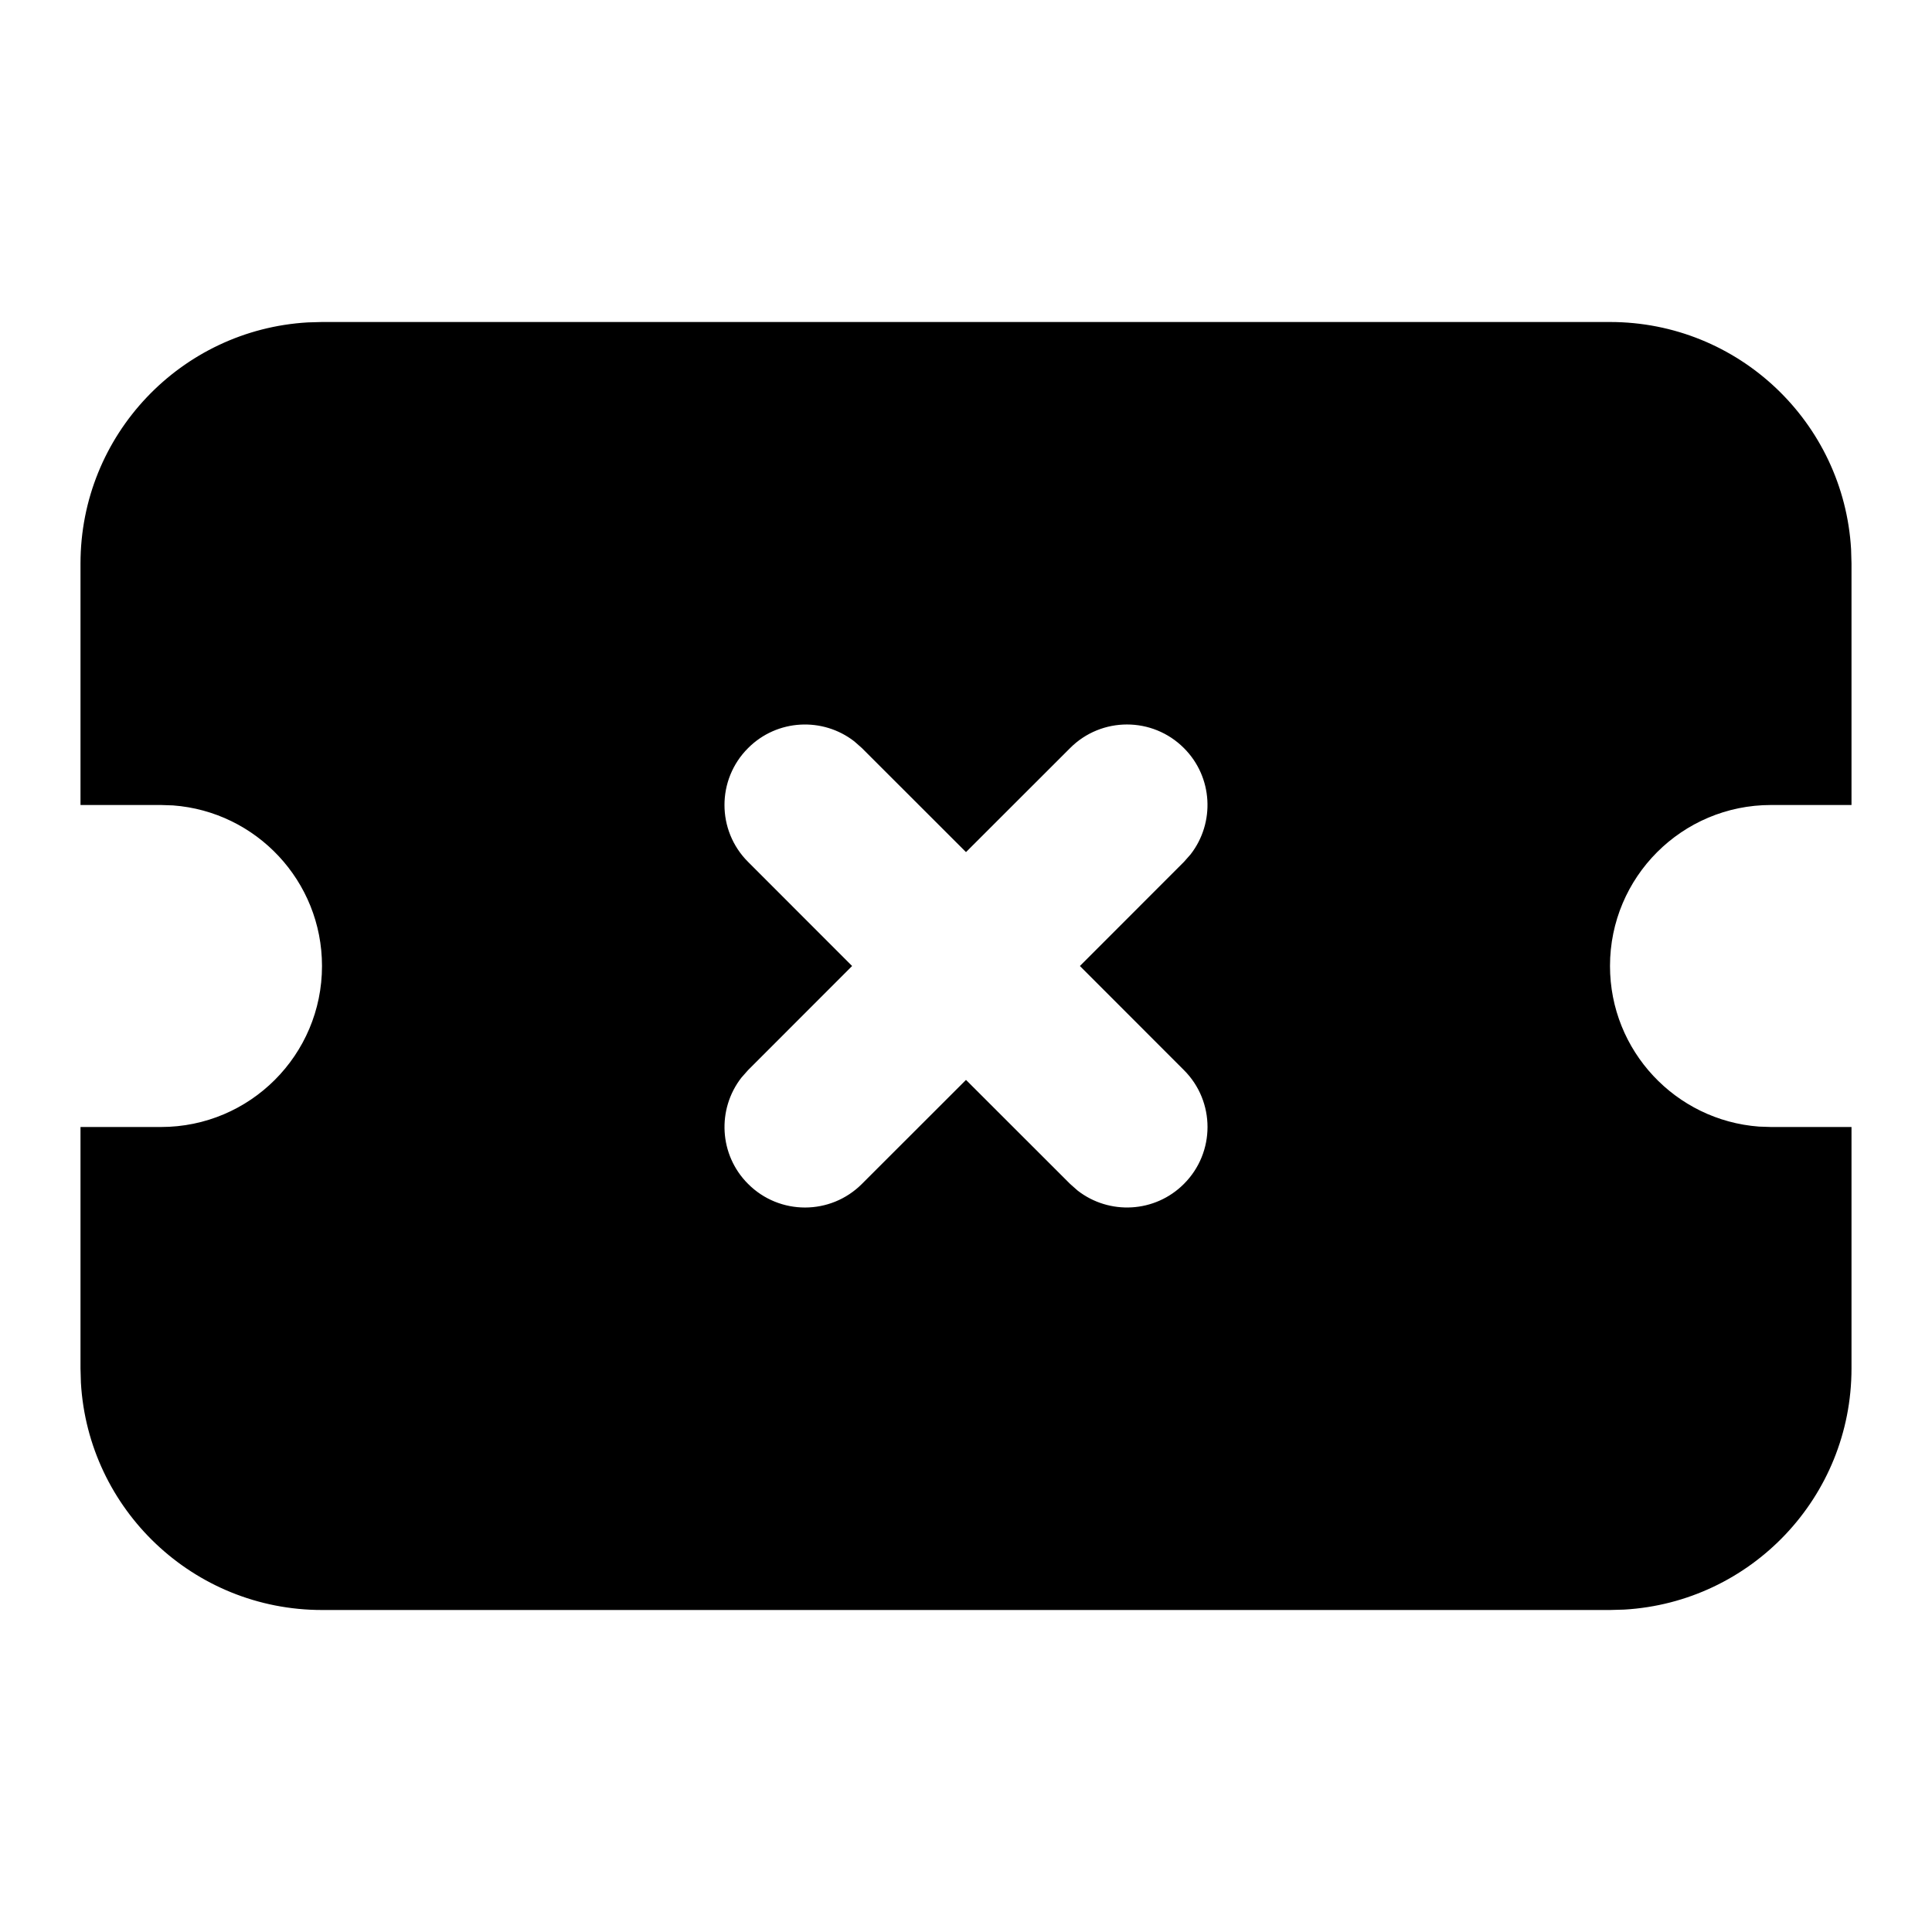 <svg xmlns="http://www.w3.org/2000/svg" width="24" height="24" viewBox="0 0 24 24">
  <path d="M20,4 C21.598,4 22.904,5.249 22.995,6.824 L23,7 L23,10 L22,10 C20.895,10 20,10.895 20,12 C20,13.054 20.816,13.918 21.851,13.995 L22,14 L23,14 L23,17 C23,18.598 21.751,19.904 20.176,19.995 L20,20 L4,20 C2.402,20 1.096,18.751 1.005,17.176 L1,17 L1,14 L2,14 C3.105,14 4,13.105 4,12 C4,10.946 3.184,10.082 2.149,10.005 L2,10 L1,10 L1,7 C1,5.402 2.249,4.096 3.824,4.005 L4,4 L20,4 Z M10.613,9.21 C10.221,8.905 9.653,8.932 9.293,9.293 C8.902,9.683 8.902,10.317 9.293,10.707 L9.293,10.707 L10.585,12 L9.293,13.293 L9.21,13.387 C8.905,13.779 8.932,14.347 9.293,14.707 C9.683,15.098 10.317,15.098 10.707,14.707 L10.707,14.707 L12,13.415 L13.293,14.707 L13.387,14.79 C13.779,15.095 14.347,15.068 14.707,14.707 C15.098,14.317 15.098,13.683 14.707,13.293 L14.707,13.293 L13.415,12 L14.707,10.707 L14.79,10.613 C15.095,10.221 15.068,9.653 14.707,9.293 C14.317,8.902 13.683,8.902 13.293,9.293 L13.293,9.293 L12,10.585 L10.707,9.293 Z"/>
</svg>
